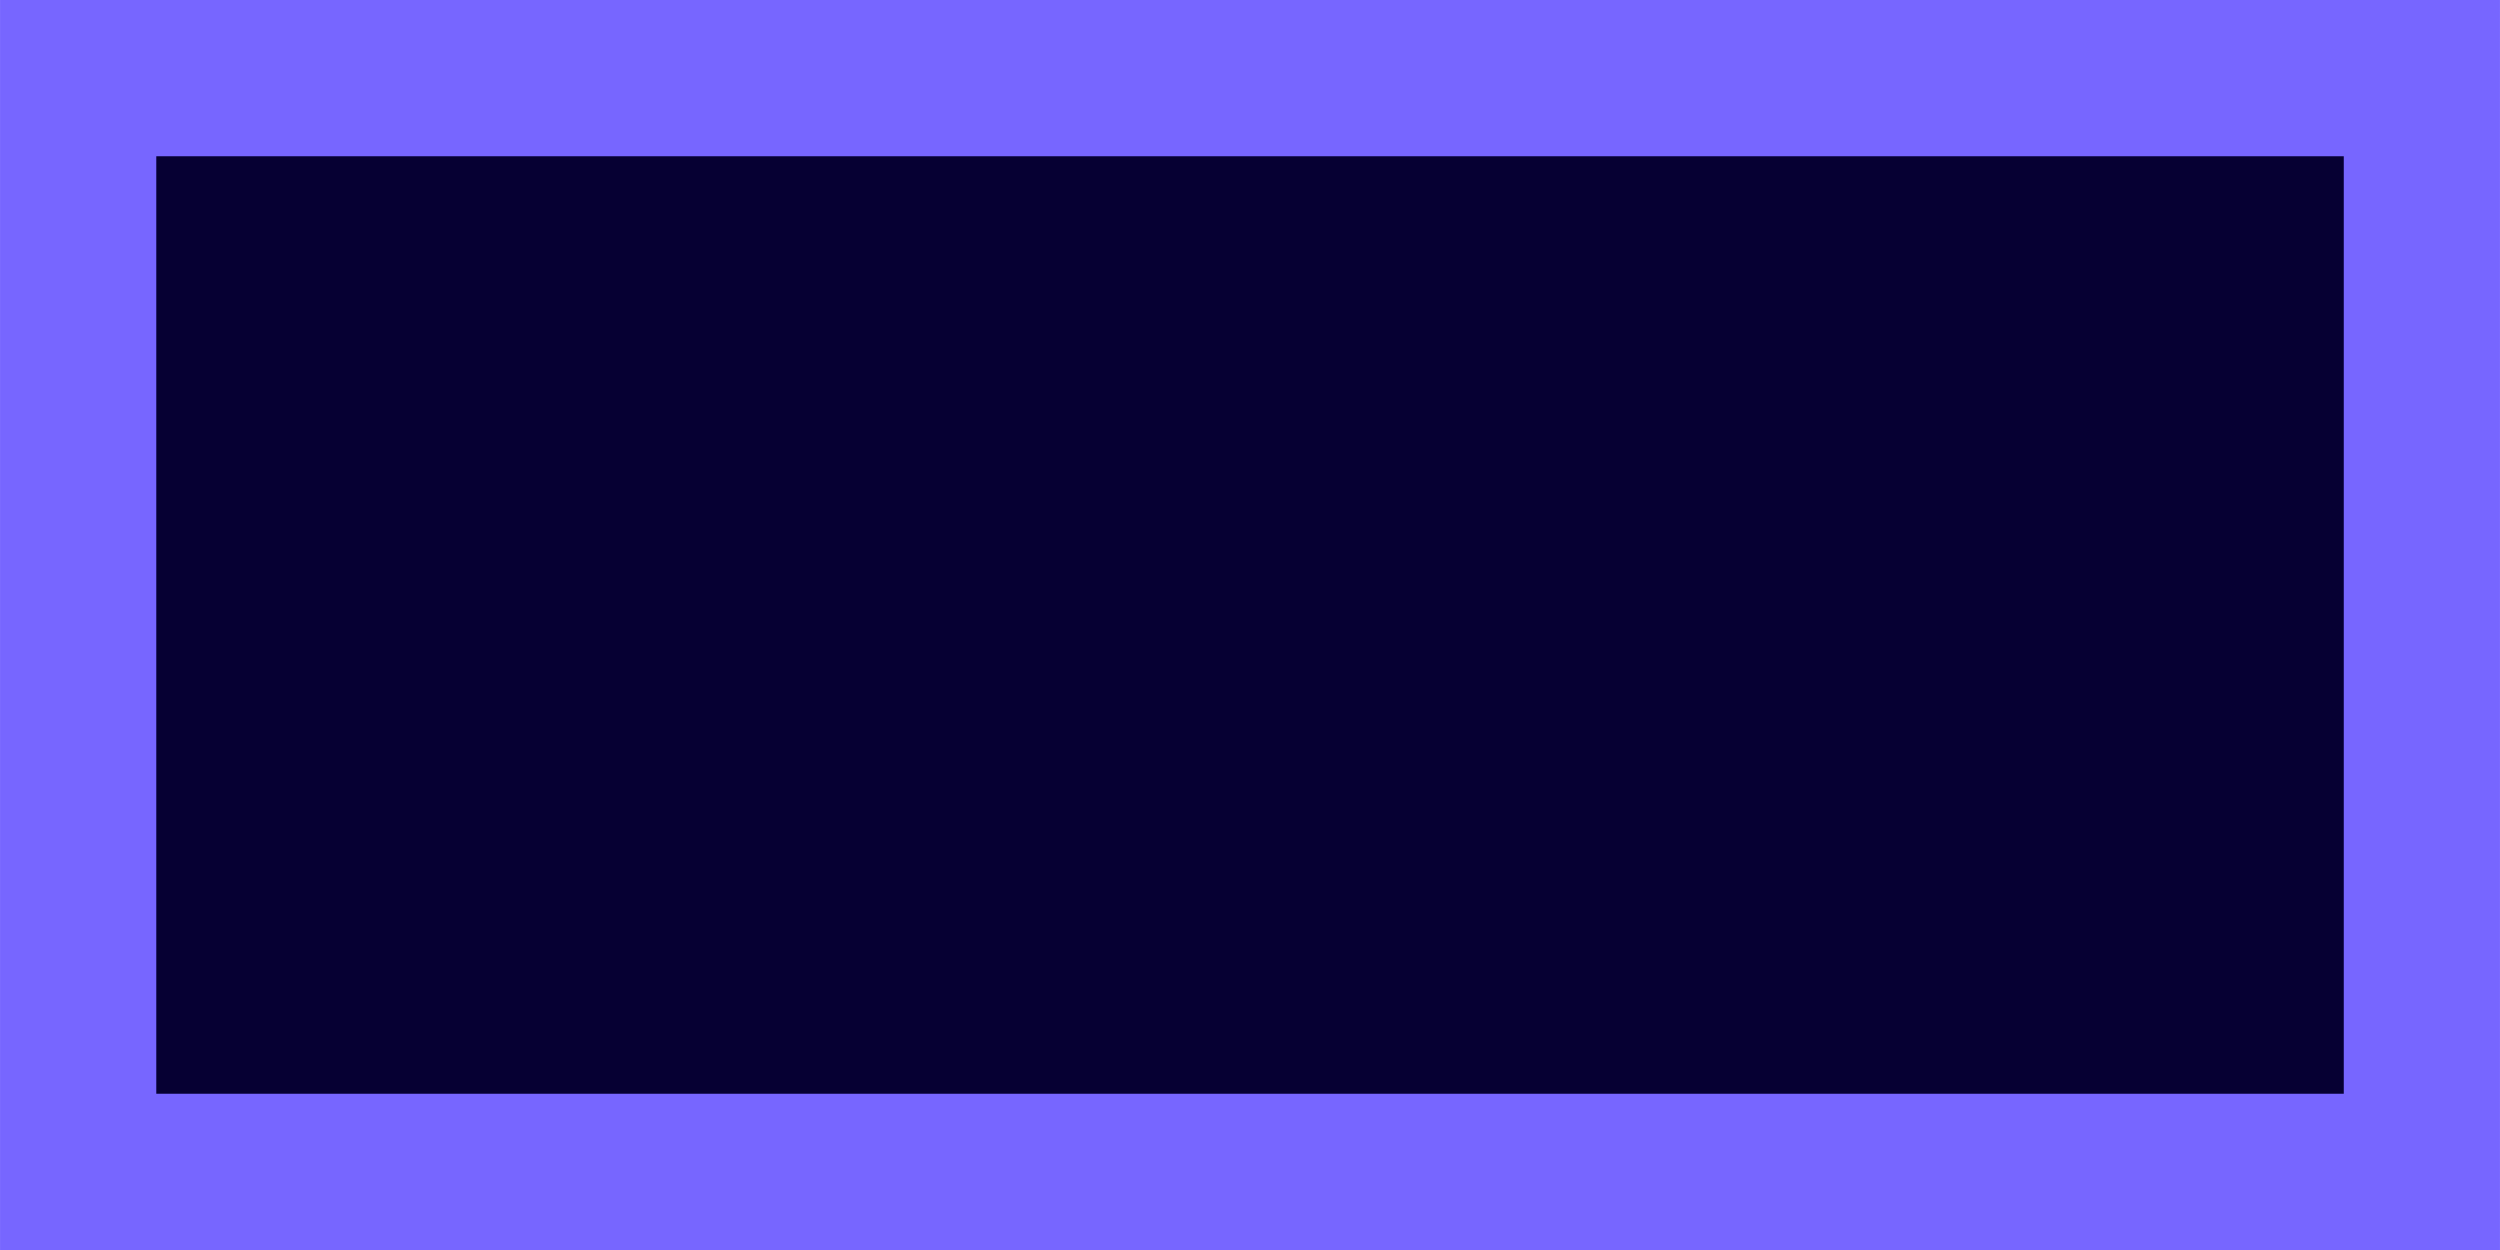 <?xml version="1.0" encoding="UTF-8" standalone="no"?>
<!-- Created with Inkscape (http://www.inkscape.org/) -->

<svg
   width="160"
   height="80"
   viewBox="0 0 42.333 21.167"
   version="1.1"
   id="svg1"
   inkscape:version="1.4 (e7c3feb100, 2024-10-09)"
   sodipodi:docname="25a_rectangle_chaophrayariver.svg"
   xmlns:inkscape="http://www.inkscape.org/namespaces/inkscape"
   xmlns:sodipodi="http://sodipodi.sourceforge.net/DTD/sodipodi-0.dtd"
   xmlns="http://www.w3.org/2000/svg"
   xmlns:svg="http://www.w3.org/2000/svg">
  <sodipodi:namedview
     id="namedview1"
     pagecolor="#ffffff"
     bordercolor="#000000"
     borderopacity="0.25"
     inkscape:showpageshadow="2"
     inkscape:pageopacity="0.0"
     inkscape:pagecheckerboard="0"
     inkscape:deskcolor="#d1d1d1"
     inkscape:document-units="px"
     inkscape:zoom="2.7868023"
     inkscape:cx="101.55008"
     inkscape:cy="34.627501"
     inkscape:window-width="1443"
     inkscape:window-height="792"
     inkscape:window-x="174"
     inkscape:window-y="120"
     inkscape:window-maximized="0"
     inkscape:current-layer="layer1" />
  <defs
     id="defs1" />
  <g
     inkscape:label="Layer 1"
     inkscape:groupmode="layer"
     id="layer1">
    <g
       id="g2177"
       inkscape:label="rectangle N1"
       transform="translate(-1035.813,37.207)"
       style="display:inline">
      <rect
         style="display:inline;fill:#7766ff;fill-opacity:1;stroke:#ffe196;stroke-width:0;stroke-dasharray:none"
         id="rect2176"
         width="42.333"
         height="21.167"
         x="1035.813"
         y="-37.207" />
      <rect
         style="fill:#060033;fill-opacity:1;stroke:#ffe196;stroke-width:0;stroke-dasharray:none"
         id="rect2177"
         width="37.042"
         height="15.875"
         x="1038.459"
         y="-34.561" />
    </g>
  </g>
</svg>
